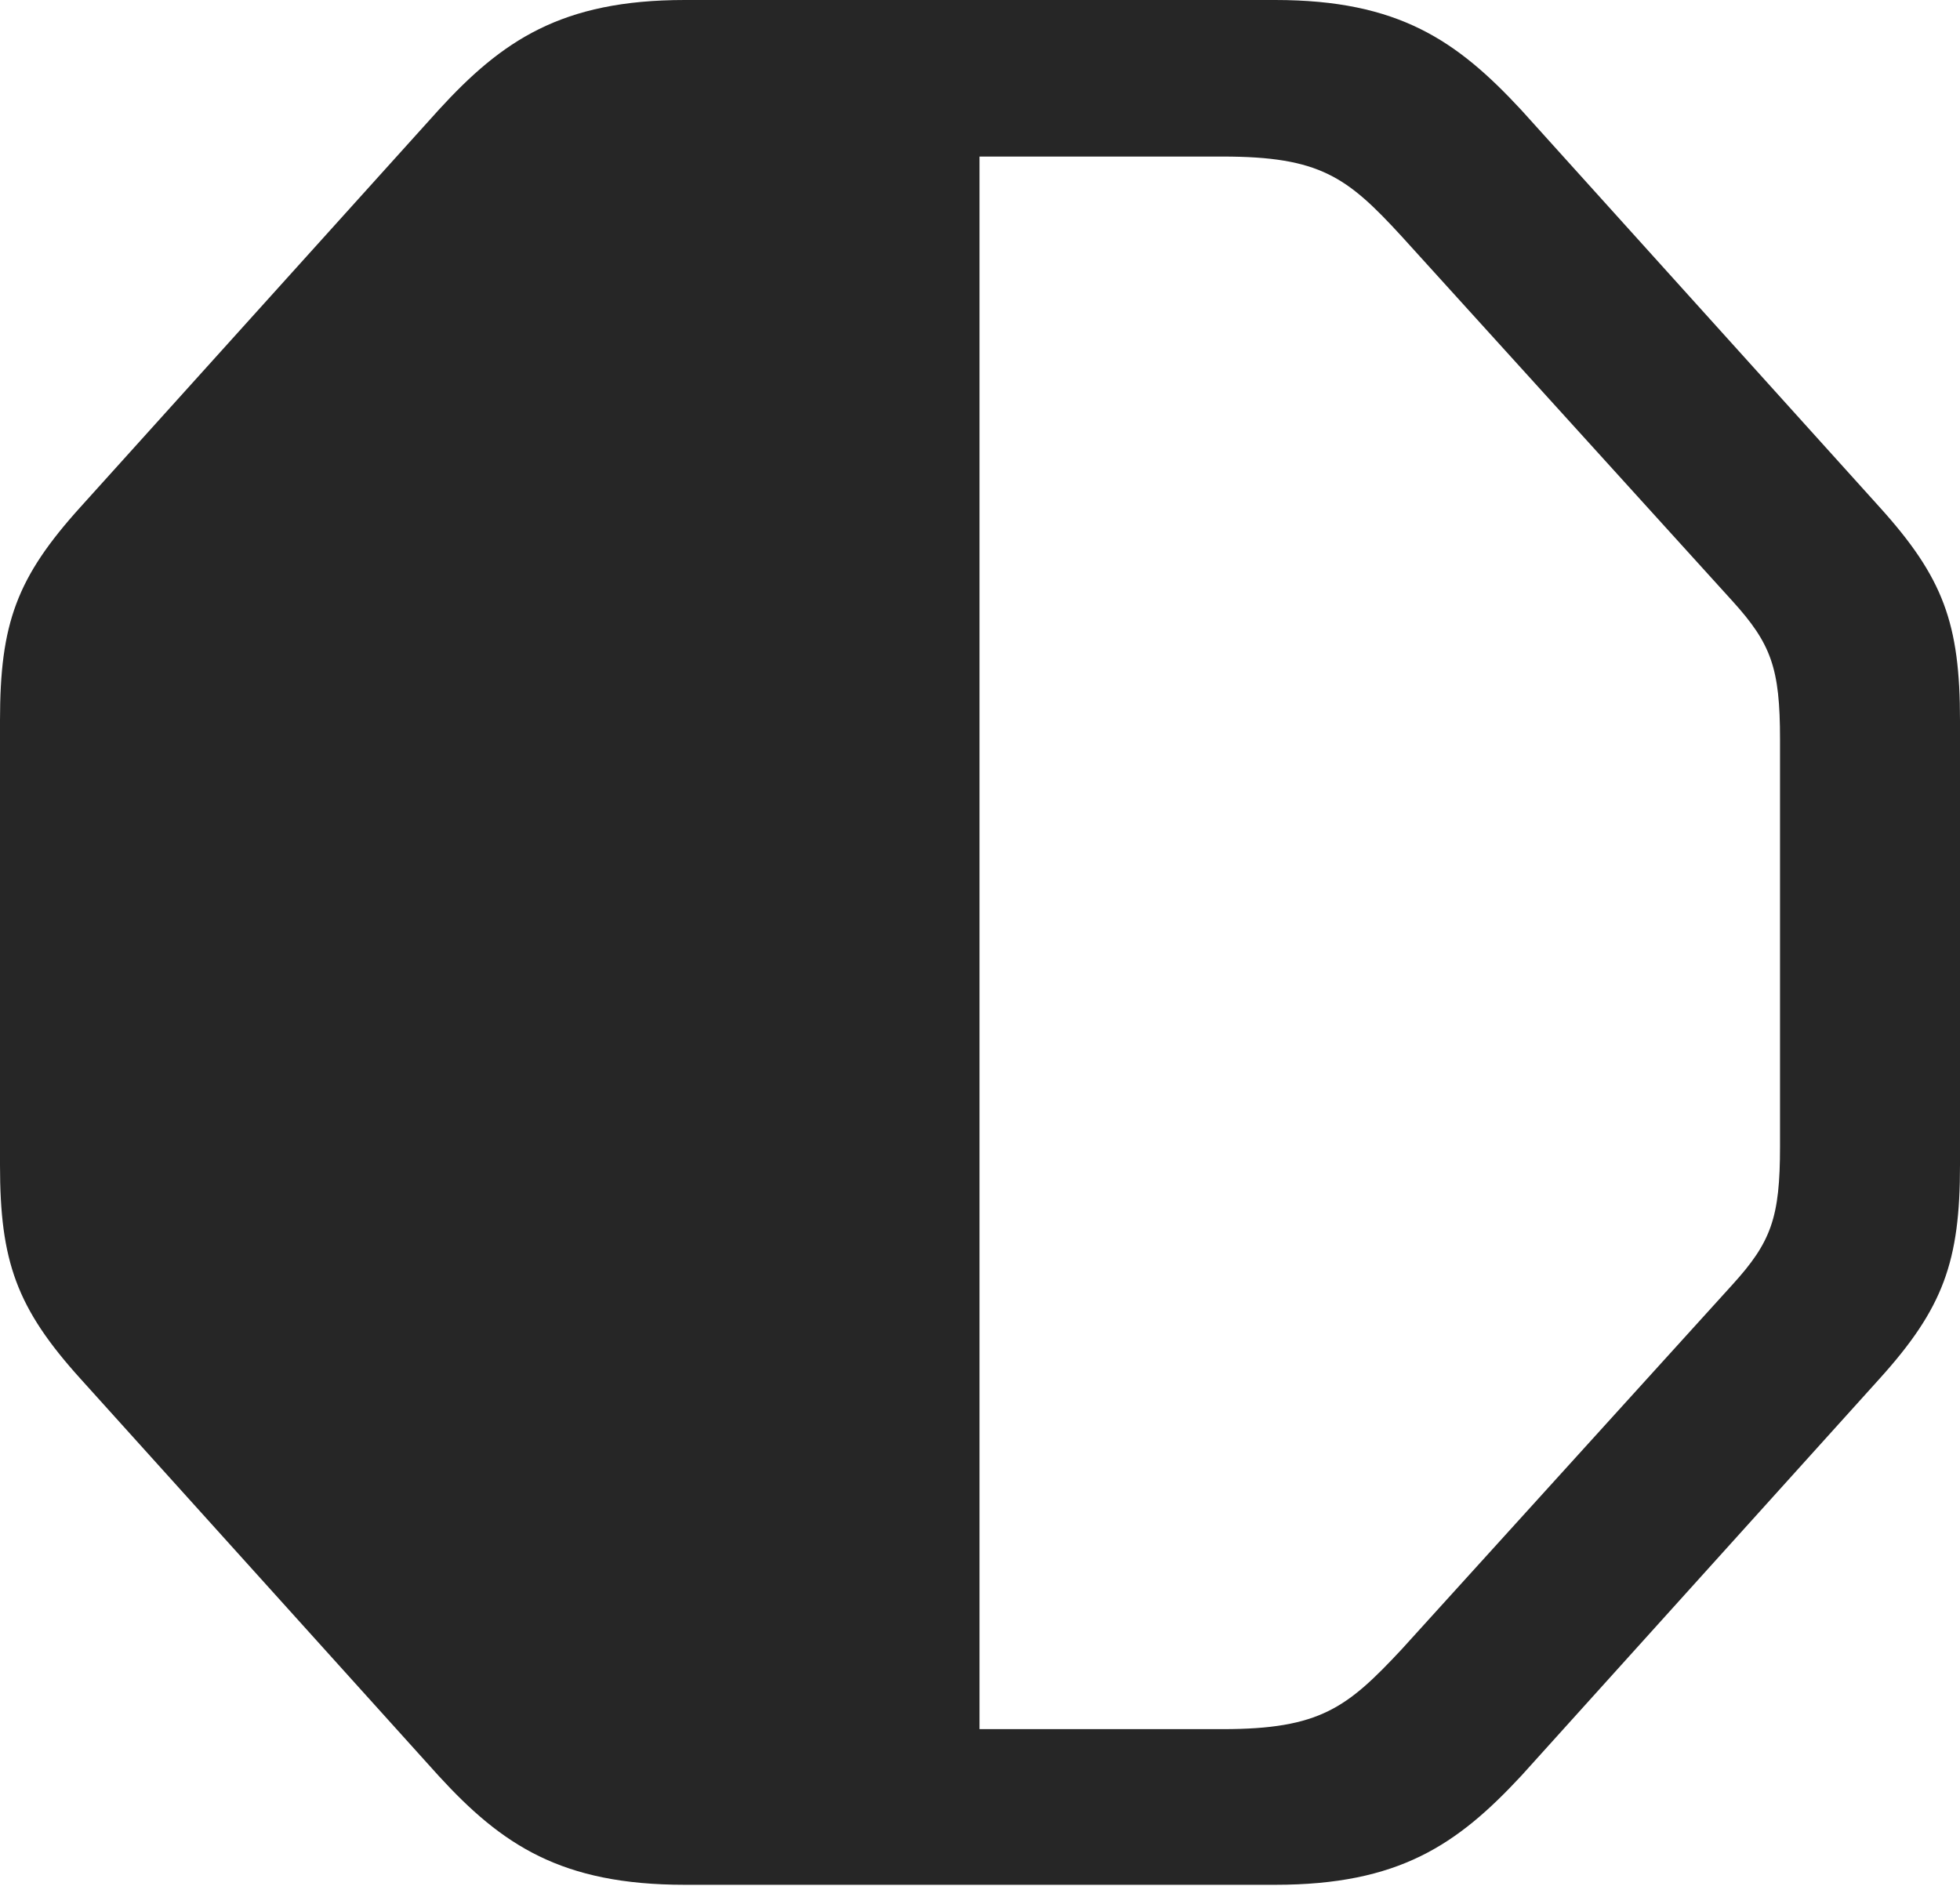 <?xml version="1.0" encoding="UTF-8"?>
<!--Generator: Apple Native CoreSVG 175.5-->
<!DOCTYPE svg
PUBLIC "-//W3C//DTD SVG 1.1//EN"
       "http://www.w3.org/Graphics/SVG/1.1/DTD/svg11.dtd">
<svg version="1.1" xmlns="http://www.w3.org/2000/svg" xmlns:xlink="http://www.w3.org/1999/xlink" width="19.678" height="18.936">
 <g>
  <rect height="18.936" opacity="0" width="19.678" x="0" y="0"/>
  <path d="M6.875 18.926L12.803 18.926C14.043 18.926 14.629 18.525 15.273 17.832L18.867 13.848C19.512 13.135 19.678 12.666 19.678 11.699L19.678 7.236C19.678 6.26 19.512 5.801 18.867 5.088L15.273 1.104C14.629 0.41 14.043 0 12.803 0L6.875 0C5.635 0 5.039 0.41 4.404 1.104L0.811 5.088C0.166 5.801 0 6.26 0 7.236L0 11.699C0 12.666 0.166 13.135 0.811 13.848L4.404 17.832C5.039 18.525 5.635 18.926 6.875 18.926ZM9.834 1.572L12.275 1.572C13.252 1.572 13.525 1.777 14.072 2.373L17.393 6.035C17.783 6.465 17.871 6.709 17.871 7.422L17.871 11.514C17.871 12.227 17.783 12.471 17.393 12.9L14.072 16.562C13.525 17.148 13.252 17.363 12.275 17.363L9.834 17.363Z" fill="#000000" fill-opacity="0.85"/>
 </g>
</svg>
